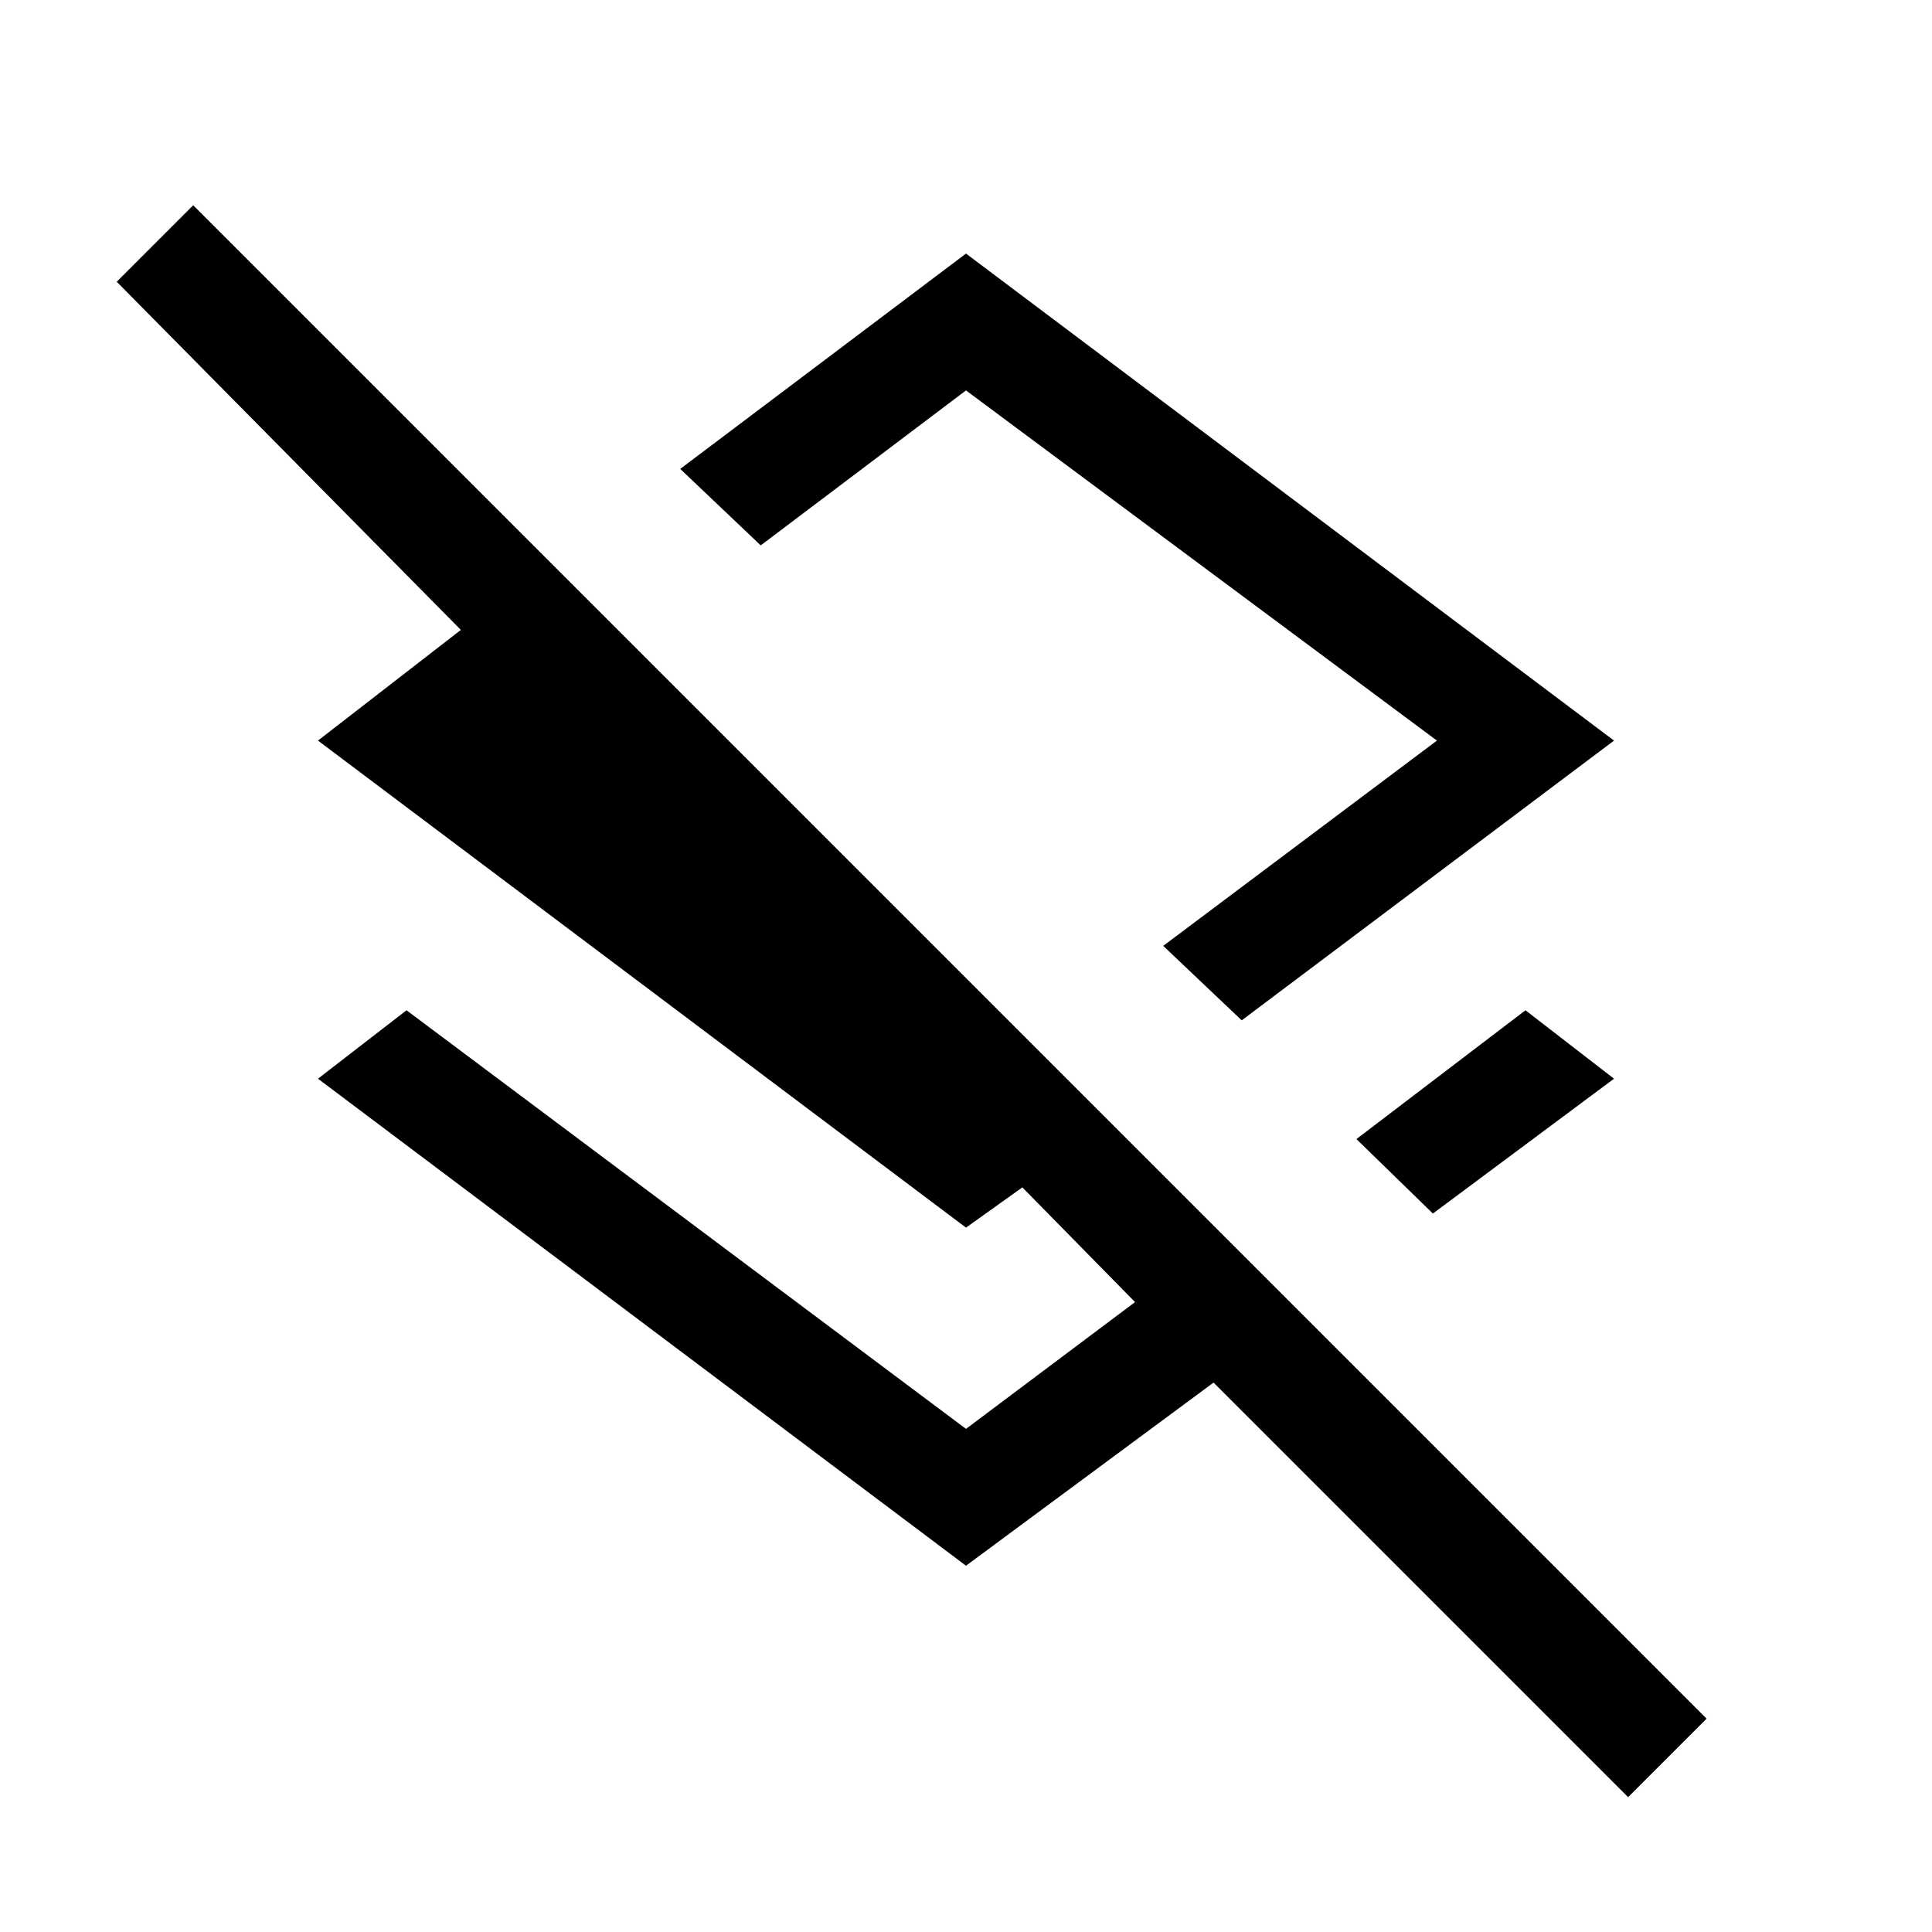 <svg xmlns="http://www.w3.org/2000/svg" height="24" width="24"><path d="m15.425 12.675-.975-.925 3.4-2.55L12 4.85 9.45 6.775l-1-.95L12 3.15l8.05 6.05Zm2.375 2.4-.95-.925 2.1-1.6 1.1.85Zm2.425 7.25-5.15-5.15L12 19.45 3.95 13.4l1.1-.85 6.95 5.2 2.1-1.575-1.4-1.425-.7.5L3.95 9.2l1.775-1.375L1.45 3.5l.95-.95 18.8 18.8ZM11.95 9.25Z"/></svg>